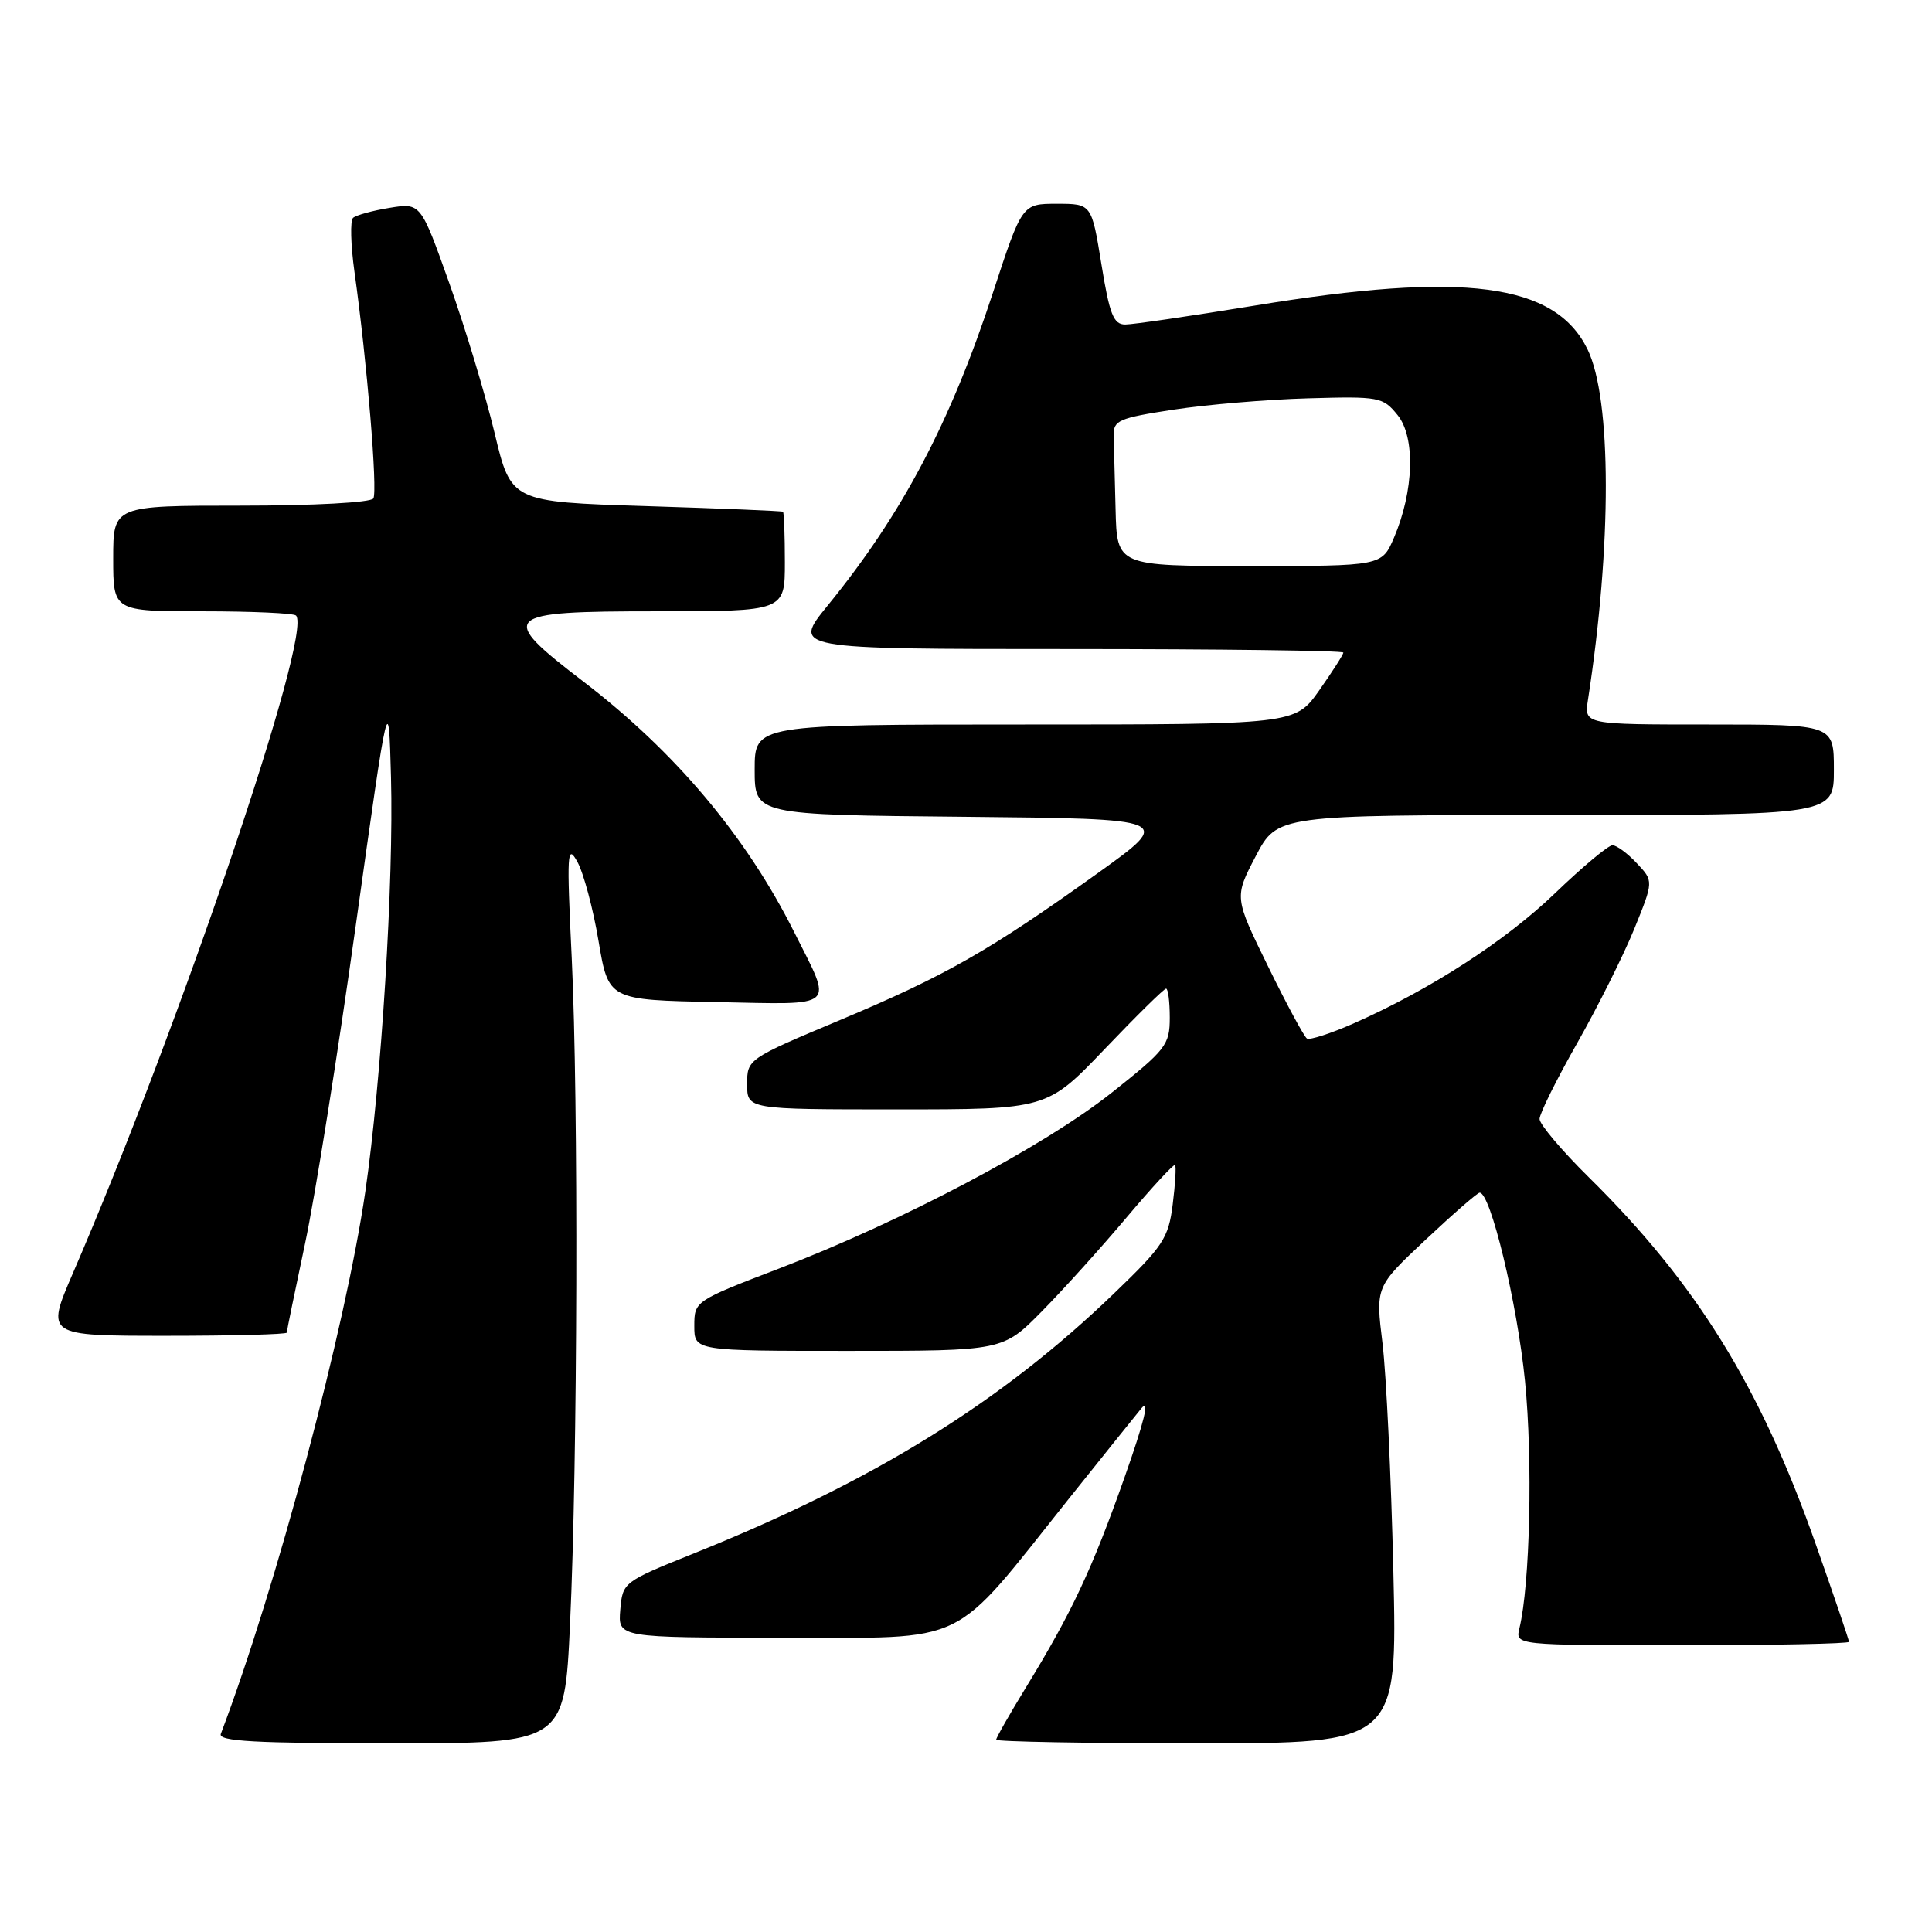 <?xml version="1.0" encoding="UTF-8" standalone="no"?>
<!DOCTYPE svg PUBLIC "-//W3C//DTD SVG 1.1//EN" "http://www.w3.org/Graphics/SVG/1.1/DTD/svg11.dtd" >
<svg xmlns="http://www.w3.org/2000/svg" xmlns:xlink="http://www.w3.org/1999/xlink" version="1.1" viewBox="0 0 256 256">
 <g >
 <path fill="currentColor"
d=" M 75.53 215.25 C 76.54 193.73 76.66 145.85 75.76 127.00 C 75.08 112.96 75.15 111.75 76.50 114.19 C 77.32 115.66 78.59 120.39 79.31 124.69 C 80.63 132.50 80.63 132.50 94.89 132.78 C 111.17 133.10 110.39 133.79 105.23 123.50 C 98.84 110.77 89.49 99.65 77.34 90.34 C 65.84 81.54 66.40 81.00 87.00 81.00 C 104.00 81.00 104.00 81.00 104.00 74.50 C 104.00 70.92 103.89 67.91 103.75 67.81 C 103.61 67.70 95.45 67.37 85.61 67.06 C 67.72 66.50 67.72 66.50 65.53 57.35 C 64.32 52.32 61.63 43.40 59.54 37.54 C 55.74 26.87 55.74 26.87 51.62 27.54 C 49.35 27.91 47.18 28.51 46.78 28.87 C 46.39 29.24 46.47 32.45 46.97 36.02 C 48.64 47.94 50.06 65.09 49.47 66.05 C 49.14 66.59 41.56 67.00 31.94 67.00 C 15.00 67.00 15.00 67.00 15.00 74.00 C 15.00 81.00 15.00 81.00 26.83 81.00 C 33.34 81.00 38.92 81.25 39.22 81.56 C 41.50 83.83 23.81 135.99 9.64 168.75 C 6.08 177.00 6.08 177.00 22.04 177.00 C 30.82 177.00 38.00 176.81 38.00 176.58 C 38.00 176.35 39.09 171.06 40.41 164.83 C 41.74 158.60 44.78 139.55 47.16 122.50 C 51.50 91.50 51.50 91.50 51.81 103.00 C 52.18 116.77 50.54 143.20 48.41 157.88 C 45.77 175.96 36.62 210.33 29.26 229.75 C 28.89 230.73 33.80 231.00 51.79 231.00 C 74.79 231.00 74.79 231.00 75.53 215.25 Z  M 184.63 208.25 C 184.34 195.74 183.69 182.12 183.19 178.00 C 182.27 170.50 182.27 170.50 188.88 164.29 C 192.52 160.87 195.75 158.06 196.05 158.04 C 197.49 157.94 201.04 172.68 202.07 183.00 C 203.11 193.46 202.74 209.95 201.33 215.75 C 200.78 218.00 200.78 218.00 222.89 218.00 C 235.05 218.00 245.00 217.80 245.00 217.55 C 245.00 217.30 243.00 211.42 240.55 204.48 C 233.22 183.69 224.77 170.05 210.56 156.03 C 206.95 152.47 204.00 148.98 204.00 148.27 C 204.00 147.56 206.24 143.05 208.97 138.24 C 211.70 133.43 215.10 126.63 216.53 123.13 C 219.12 116.75 219.12 116.75 216.88 114.38 C 215.66 113.07 214.20 112.00 213.66 112.00 C 213.11 112.00 209.70 114.85 206.08 118.33 C 199.47 124.69 189.55 131.10 179.36 135.61 C 176.34 136.94 173.56 137.84 173.18 137.61 C 172.81 137.38 170.48 133.07 168.02 128.04 C 163.54 118.90 163.54 118.90 166.39 113.45 C 169.25 108.00 169.25 108.00 206.12 108.00 C 243.00 108.00 243.00 108.00 243.00 102.00 C 243.00 96.00 243.00 96.00 226.45 96.00 C 209.91 96.00 209.91 96.00 210.41 92.75 C 213.59 72.20 213.56 52.86 210.35 46.28 C 206.06 37.51 194.02 35.93 166.20 40.50 C 157.82 41.87 150.13 43.00 149.10 43.00 C 147.55 43.00 147.02 41.67 145.94 35.00 C 144.64 27.00 144.64 27.00 140.04 27.00 C 135.43 27.00 135.43 27.00 131.58 38.75 C 125.91 56.06 119.54 68.12 109.66 80.25 C 104.98 86.00 104.98 86.00 141.49 86.00 C 161.57 86.00 178.00 86.21 178.00 86.47 C 178.00 86.73 176.56 88.98 174.81 91.47 C 171.61 96.00 171.61 96.00 135.81 96.00 C 100.00 96.00 100.00 96.00 100.00 101.98 C 100.00 107.97 100.00 107.97 127.75 108.23 C 155.50 108.50 155.50 108.50 145.44 115.71 C 131.13 125.96 125.31 129.28 111.34 135.15 C 99.06 140.30 99.00 140.34 99.00 143.66 C 99.00 147.00 99.00 147.00 118.87 147.00 C 138.73 147.00 138.73 147.00 146.38 139.00 C 150.58 134.60 154.24 131.00 154.51 131.00 C 154.78 131.00 155.00 132.73 155.00 134.84 C 155.00 138.45 154.51 139.08 147.25 144.83 C 138.32 151.90 119.50 161.85 103.25 168.08 C 92.06 172.37 92.00 172.41 92.00 175.70 C 92.00 179.00 92.00 179.00 112.44 179.00 C 132.89 179.00 132.89 179.00 138.06 173.75 C 140.91 170.86 145.97 165.25 149.31 161.28 C 152.66 157.31 155.53 154.20 155.70 154.37 C 155.87 154.53 155.73 156.88 155.39 159.59 C 154.83 164.06 154.13 165.12 147.65 171.35 C 132.63 185.83 115.77 196.26 92.00 205.81 C 82.57 209.60 82.50 209.66 82.19 213.31 C 81.88 217.00 81.88 217.00 103.73 217.00 C 128.73 217.00 125.82 218.41 141.61 198.61 C 145.95 193.18 150.28 187.78 151.24 186.61 C 152.39 185.23 151.62 188.36 149.01 195.75 C 144.68 208.00 142.02 213.66 135.95 223.58 C 133.78 227.13 132.00 230.25 132.00 230.52 C 132.00 230.78 143.96 231.00 158.58 231.00 C 185.16 231.00 185.16 231.00 184.63 208.25 Z  M 147.82 67.50 C 147.72 63.38 147.61 58.99 147.57 57.75 C 147.51 55.70 148.20 55.40 155.50 54.28 C 159.90 53.61 167.92 52.93 173.33 52.78 C 182.76 52.51 183.24 52.60 185.18 54.99 C 187.57 57.92 187.36 65.05 184.71 71.25 C 183.10 75.00 183.10 75.00 165.55 75.00 C 148.00 75.00 148.00 75.00 147.82 67.50 Z "/>
</g>
</svg>